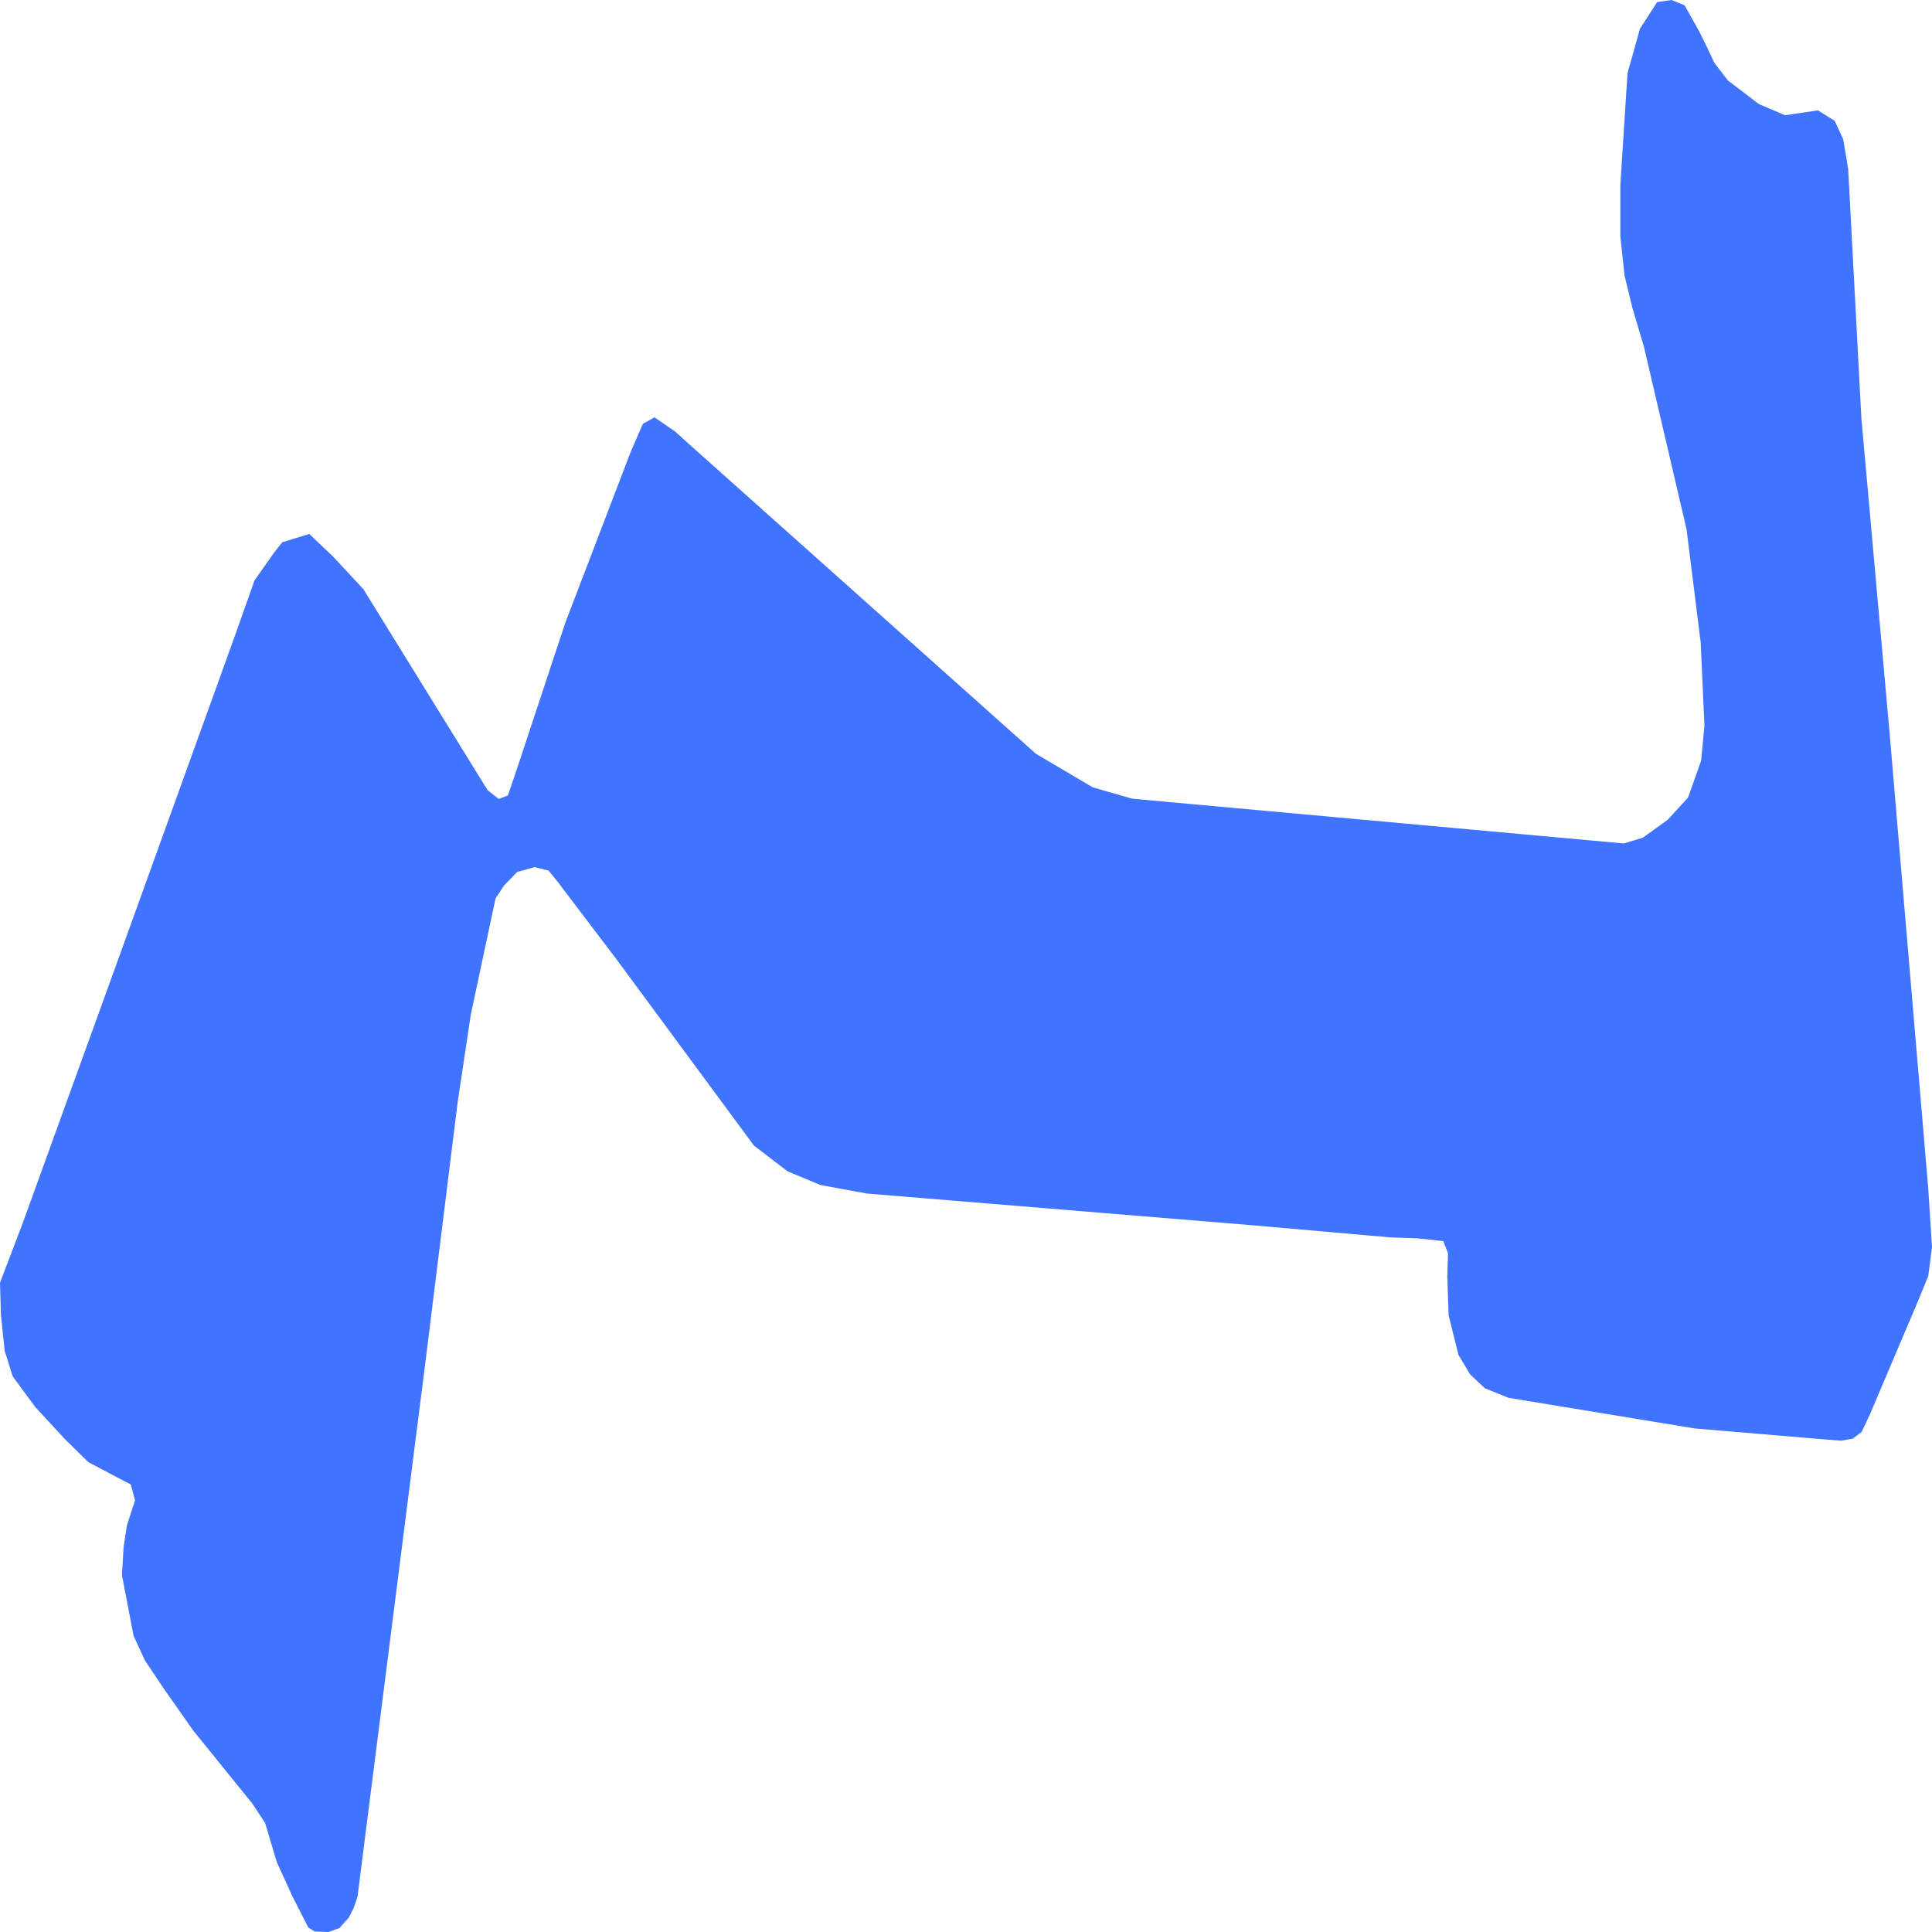 <svg width="500" height="500" xmlns="http://www.w3.org/2000/svg">
<path d="M489.076,190.268 L499.028,307.572 L500.0,322.753 L499.028,330.253 L496.346,336.793 L484.023,365.835 L481.807,370.575 L479.474,372.315 L476.52,372.855 L469.756,372.315 L438.54,369.675 L390.414,361.754 L384.31,359.294 L380.462,355.694 L377.43,350.594 L374.903,340.394 L374.553,330.313 L374.747,324.313 L373.503,321.193 L366.778,320.473 L359.82,320.233 L324.327,317.113 L224.382,308.892 L212.292,306.672 L203.817,303.132 L195.11,296.472 L159.656,248.41 L144.495,228.429 L141.969,225.309 L138.353,224.409 L133.844,225.669 L130.462,229.149 L128.246,232.509 L121.832,262.631 L118.45,285.191 L109.975,353.474 L92.521,490.88 L91.549,493.76 L90.266,496.28 L87.856,498.98 L84.979,500.0 L81.441,499.88 L79.809,498.86 L75.727,490.88 L71.645,481.939 L68.613,471.799 L65.348,466.819 L49.953,447.798 L42.295,436.877 L37.514,429.737 L34.559,423.317 L31.566,407.656 L31.993,400.336 L32.849,394.756 L34.948,388.276 L33.859,384.195 L29.972,382.155 L22.819,378.375 L16.677,372.315 L9.135,364.155 L3.304,356.234 L1.205,349.574 L0.233,340.214 L0.0,331.993 L5.909,316.453 L29.739,250.63 L60.411,165.607 L65.853,150.246 L70.945,142.986 L73.045,140.346 L80.042,138.186 L86.223,144.066 L94.037,152.466 L126.186,204.488 L129.062,206.768 L131.434,205.868 L133.65,199.388 L146.323,161.106 L163.272,116.825 L166.382,109.684 L169.375,108.004 L174.778,111.724 L177.888,114.545 L268.077,195.068 L282.81,203.768 L293.034,206.708 L420.23,218.289 L425.167,216.789 L431.581,212.168 L436.868,206.408 L440.25,196.868 L441.106,187.808 L440.134,166.267 L436.48,136.985 L425.439,89.704 L422.446,79.623 L420.425,71.283 L419.336,61.082 L419.336,48.002 L421.202,18.901 L424.429,7.44 L428.86,0.54 L432.592,-5.684341886080802e-14 L435.974,1.38 L439.706,8.04 L441.728,12.12 L443.671,16.261 L447.17,20.821 L455.217,26.941 L461.981,29.821 L470.456,28.561 L474.81,31.261 L477.025,36.061 L478.308,43.742 L481.729,108.304 L489.076,190.268" fill="#4073FF" stroke="none"/>
</svg>